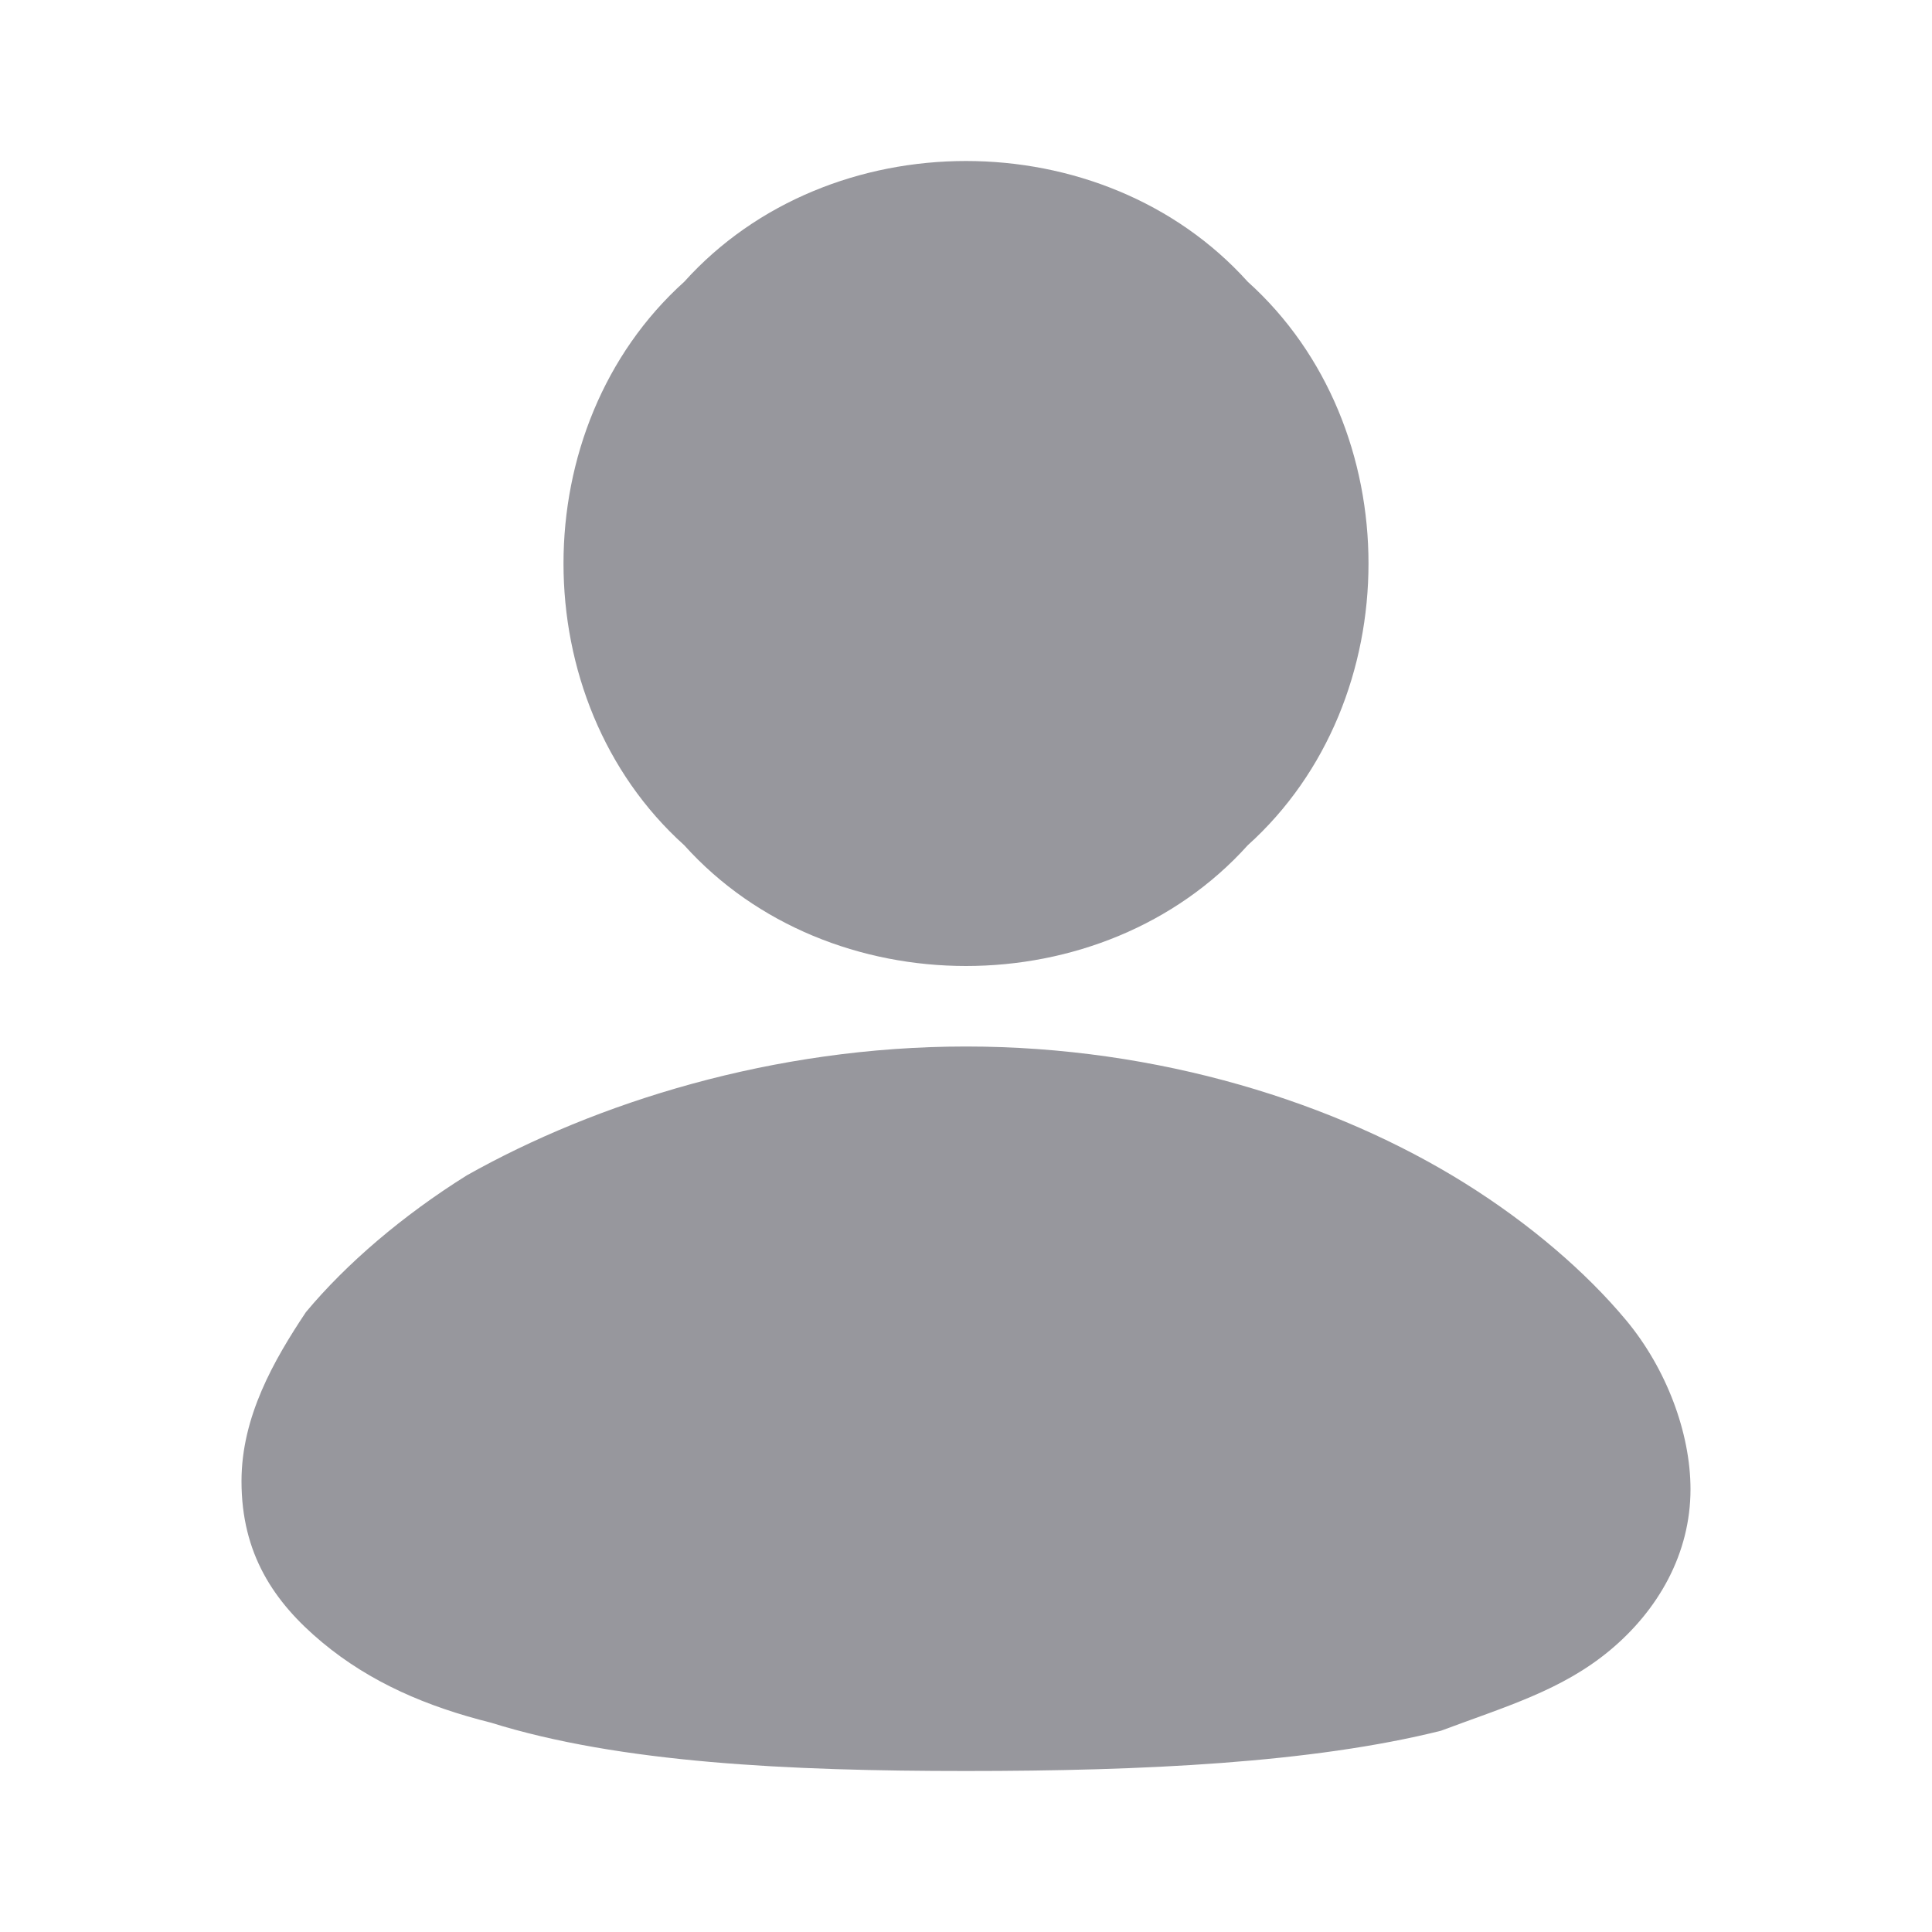 <svg width="24" height="24" viewBox="0 0 24 24" fill="none" xmlns="http://www.w3.org/2000/svg">
<g clip-path="url(#clip0_2279_9627)">
<path d="M12 13C14.4 13 16.6 13.7 18.2 14.7C19 15.2 19.7 15.8 20.2 16.4C20.7 17 21 17.8 21 18.5C21 19.3 20.6 20 20 20.5C19.4 21 18.7 21.2 17.9 21.5C16.3 21.9 14.2 22 12 22C9.8 22 7.7 21.9 6.1 21.4C5.3 21.2 4.6 20.9 4 20.4C3.4 19.9 3 19.3 3 18.4C3 17.6 3.4 16.9 3.8 16.3C4.3 15.7 5 15.1 5.8 14.6C7.4 13.7 9.6 13 12 13Z" fill="#97979D"/>
<path d="M12 2C13.3 2 14.6 2.5 15.5 3.5C16.5 4.4 17 5.7 17 7C17 8.3 16.5 9.6 15.5 10.5C14.6 11.5 13.3 12 12 12C10.7 12 9.4 11.5 8.5 10.5C7.5 9.6 7 8.3 7 7C7 5.7 7.5 4.4 8.5 3.5C9.4 2.5 10.7 2 12 2Z" fill="#97979D"/>
</g>
<defs>
<clipPath id="clip0_2279_9627">
<rect width="24" height="24" fill="white"/>
</clipPath>
</defs>
</svg>
